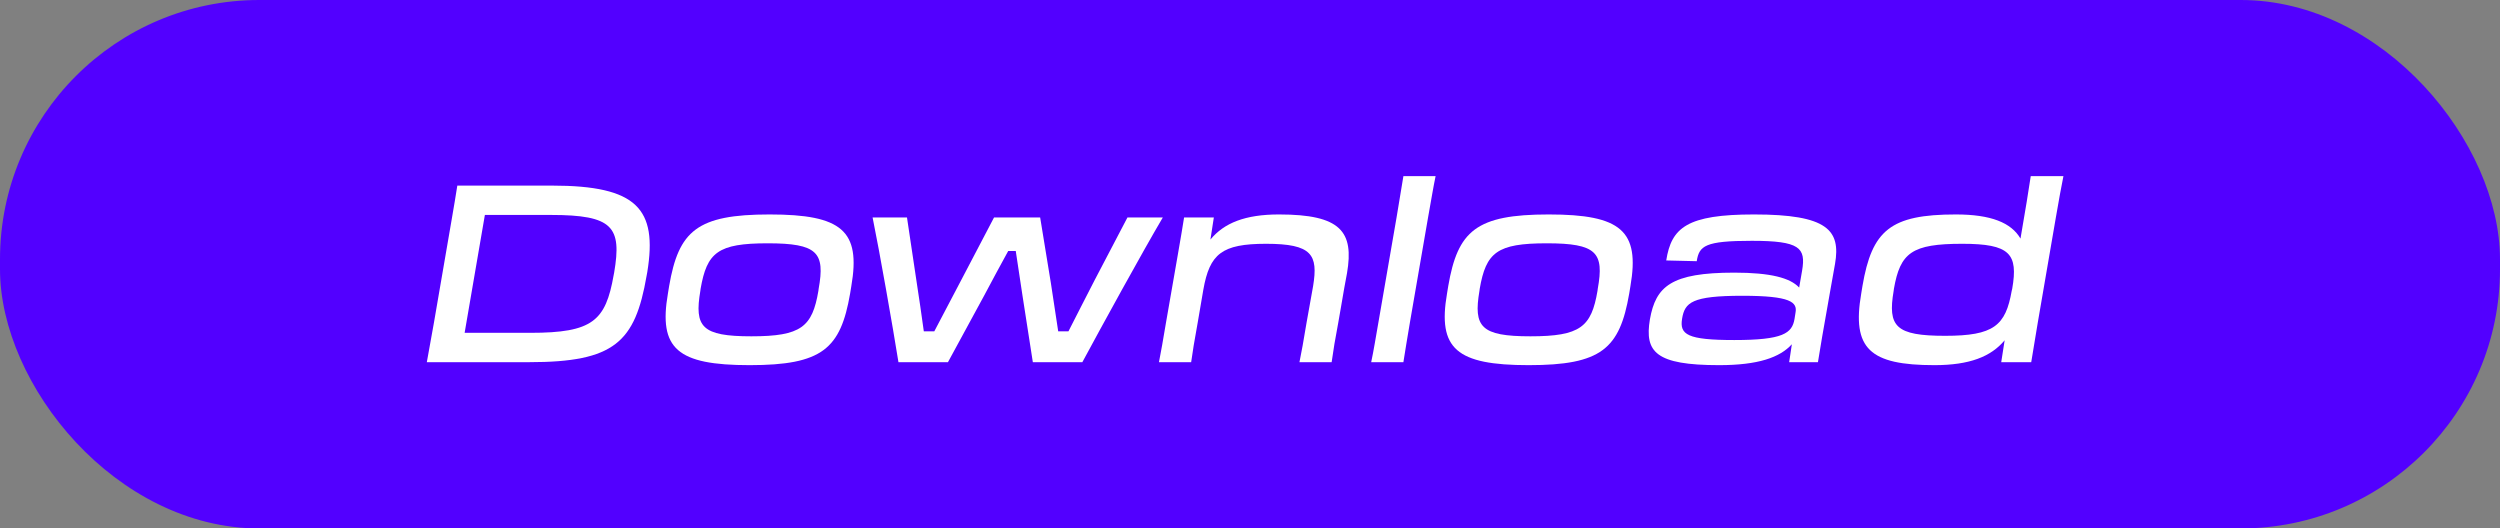 <svg width="246" height="52" viewBox="0 0 246 52" fill="none" xmlns="http://www.w3.org/2000/svg">
<rect x="0" y="0" width="246" height="52" fill="#808080" stroke="none"/>
<rect width="246" height="52" rx="25.519" fill="#5200FF"/>
<path d="M42.696 31.771C42.408 33.386 42.24 34.341 42 35.638H52.08C60.48 35.638 62.496 33.655 63.624 27.146L63.696 26.755C64.704 20.539 62.688 18.263 54.312 18.263H45C44.832 19.365 44.688 20.172 44.472 21.445L42.696 31.771ZM54.216 21.151C60.312 21.151 61.2 22.326 60.432 26.828L60.384 27.073C59.592 31.575 58.32 32.75 52.2 32.75H45.72L47.712 21.151H54.216Z" fill="white"/>
<path d="M73.763 35.931C80.915 35.931 82.715 34.316 83.651 28.884L83.771 28.149C84.707 22.717 82.859 21.102 75.731 21.102C68.579 21.102 66.779 22.717 65.843 28.149L65.723 28.884C64.787 34.316 66.635 35.931 73.763 35.931ZM73.931 33.093C69.035 33.093 68.315 32.163 68.915 28.614L68.939 28.419C69.563 24.846 70.619 23.941 75.539 23.941C80.435 23.941 81.203 24.846 80.555 28.419L80.531 28.614C79.931 32.163 78.851 33.093 73.931 33.093Z" fill="white"/>
<path d="M96.831 29.104C97.623 27.611 98.439 26.094 99.207 24.699H99.951C100.167 26.118 100.407 27.685 100.623 29.153L101.631 35.638H106.503C108.375 32.163 112.455 24.724 114.423 21.396H110.943L107.727 27.538C106.839 29.251 105.951 31.013 105.135 32.603H104.127C103.911 31.135 103.647 29.471 103.407 27.856L102.351 21.396H97.815L94.455 27.807C93.615 29.422 92.727 31.086 91.935 32.603H90.903C90.687 31.061 90.447 29.324 90.183 27.66L89.247 21.396H85.863C86.535 24.675 87.855 32.163 88.407 35.638H93.279L96.831 29.104Z" fill="white"/>
<path d="M114.738 31.722C114.426 33.557 114.258 34.561 114.042 35.638H117.21C117.354 34.561 117.522 33.606 117.858 31.722L118.41 28.492C119.034 24.993 120.21 23.989 124.578 23.989C129.114 23.989 129.714 25.066 129.21 28.149L128.562 31.771C128.226 33.753 128.106 34.487 127.866 35.638H131.034C131.202 34.438 131.37 33.411 131.682 31.771L131.946 30.254C132.21 28.614 132.354 27.954 132.546 26.877C133.242 22.79 131.946 21.102 125.85 21.102C122.538 21.102 120.45 21.934 119.106 23.573L119.442 21.396H116.514C116.37 22.35 116.202 23.28 115.914 24.968L114.738 31.722Z" fill="white"/>
<path d="M135.67 31.526C135.358 33.313 135.166 34.512 134.926 35.638H138.094C138.262 34.512 138.478 33.313 138.766 31.551L140.518 21.42C140.83 19.683 141.046 18.361 141.262 17.334H138.094C137.926 18.386 137.71 19.683 137.422 21.396L135.67 31.526Z" fill="white"/>
<path d="M150.427 35.931C157.579 35.931 159.379 34.316 160.315 28.884L160.435 28.149C161.371 22.717 159.523 21.102 152.395 21.102C145.243 21.102 143.443 22.717 142.507 28.149L142.387 28.884C141.451 34.316 143.299 35.931 150.427 35.931ZM150.595 33.093C145.699 33.093 144.979 32.163 145.579 28.614L145.603 28.419C146.227 24.846 147.283 23.941 152.203 23.941C157.099 23.941 157.867 24.846 157.219 28.419L157.195 28.614C156.595 32.163 155.515 33.093 150.595 33.093Z" fill="white"/>
<path d="M169.166 35.931C173.006 35.931 175.142 35.173 176.318 33.876L176.054 35.638H178.886C179.198 33.704 179.414 32.456 179.678 30.988C180.062 28.737 180.23 27.905 180.566 25.972C181.142 22.644 179.822 21.102 172.598 21.102C165.998 21.102 164.462 22.399 163.958 25.629L166.958 25.702C167.198 24.185 167.774 23.696 172.382 23.696C177.11 23.696 177.71 24.381 177.326 26.632L177.038 28.296C176.15 27.342 174.23 26.828 170.654 26.828C164.438 26.828 162.926 28.174 162.35 31.429C161.822 34.634 162.902 35.931 169.166 35.931ZM170.654 33.46C166.022 33.46 165.254 32.921 165.518 31.355C165.782 29.765 166.478 29.104 171.446 29.104C176.222 29.104 176.87 29.74 176.678 30.768L176.582 31.38C176.342 32.799 175.454 33.46 170.654 33.46Z" fill="white"/>
<path d="M190.345 35.931C193.801 35.931 195.913 35.099 197.257 33.484L196.921 35.638H199.873C200.065 34.438 200.209 33.606 200.521 31.722L202.297 21.396C202.609 19.634 202.825 18.361 203.041 17.334H199.825C199.681 18.361 199.249 20.98 198.817 23.476C197.905 21.91 195.913 21.102 192.457 21.102C186.001 21.102 184.201 22.668 183.265 28.149L183.145 28.884C182.209 34.316 183.985 35.931 190.345 35.931ZM191.401 33.044C186.529 33.044 185.737 32.138 186.337 28.614L186.361 28.419C186.985 24.87 188.113 23.989 193.081 23.989C197.785 23.989 198.601 24.968 198.001 28.419L197.953 28.614C197.353 32.04 196.201 33.044 191.401 33.044Z" fill="white"/>
</svg>
